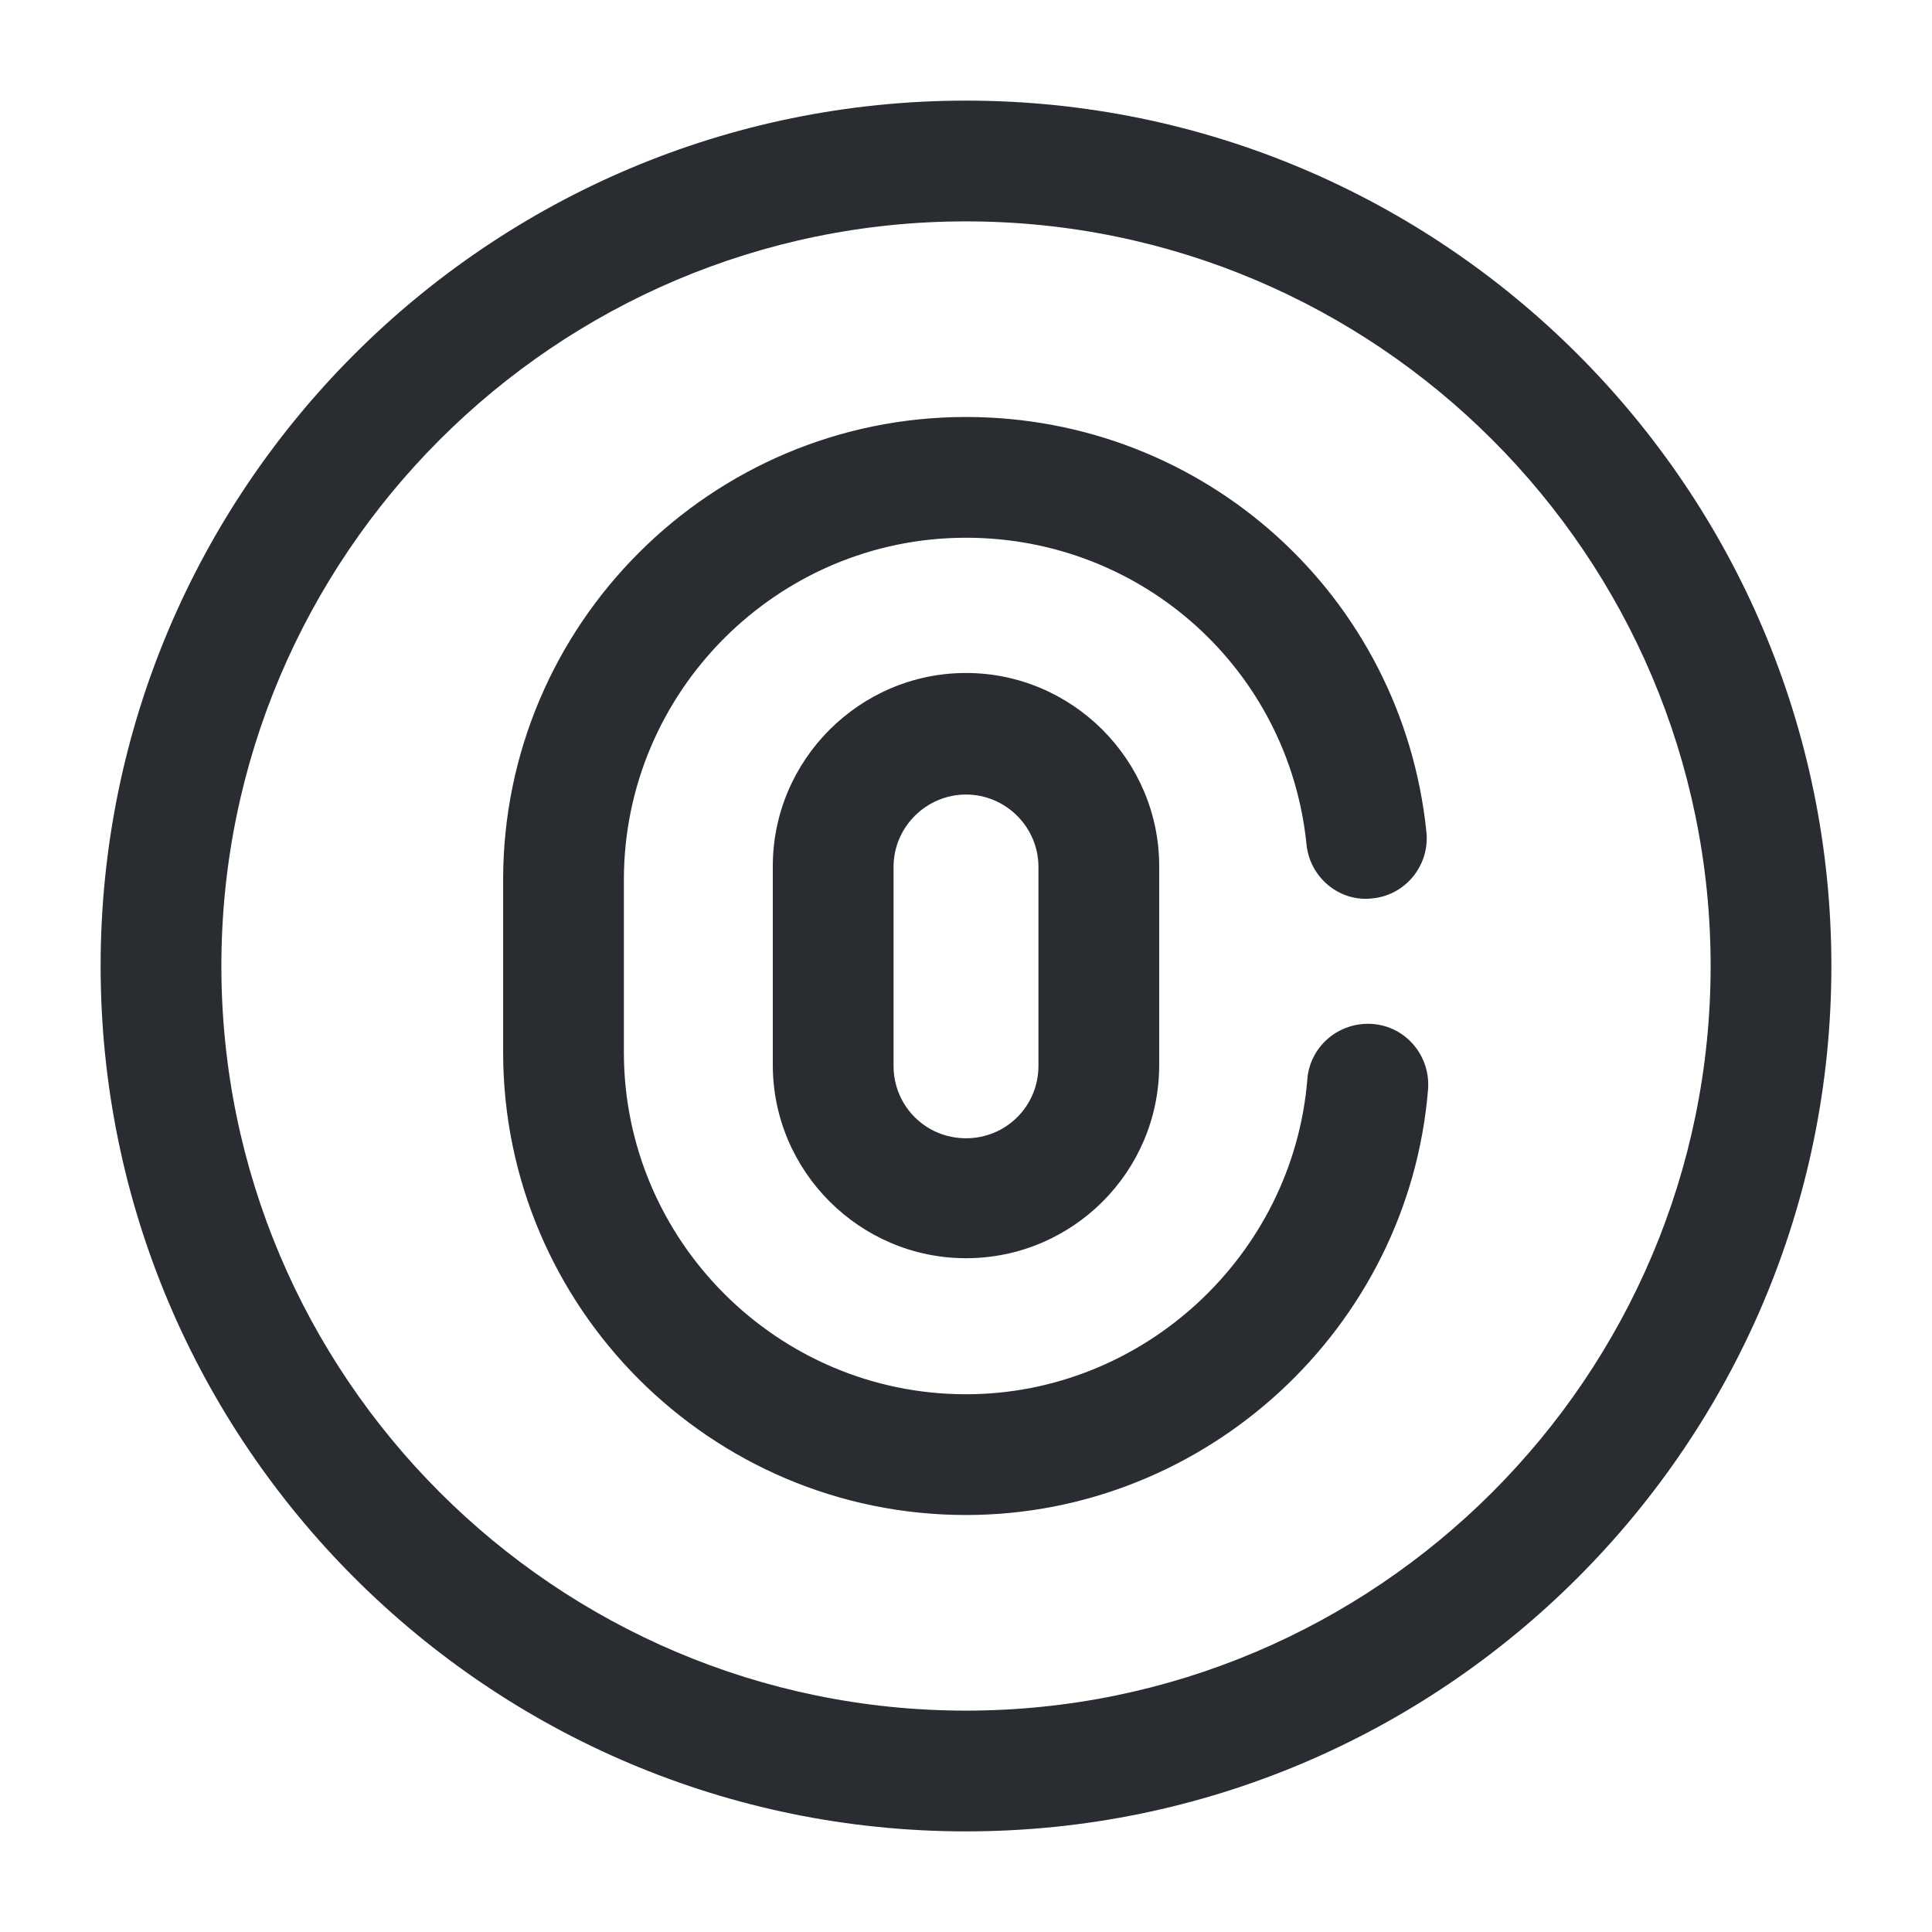 <svg width="24" height="24" viewBox="0 0 24 24" fill="none" xmlns="http://www.w3.org/2000/svg">
<path d="M12 22.75C6.07 22.75 1.25 17.93 1.25 12C1.25 6.07 6.07 1.25 12 1.25C17.93 1.25 22.75 6.07 22.75 12C22.75 17.93 17.93 22.75 12 22.75ZM12 2.75C6.9 2.75 2.75 6.9 2.75 12C2.75 17.1 6.9 21.25 12 21.25C17.1 21.25 21.25 17.1 21.25 12C21.25 6.9 17.1 2.75 12 2.75Z" fill="#292D32"/>
<path d="M12 15.63C10.68 15.63 9.6 14.55 9.6 13.23V10.76C9.6 9.44 10.68 8.36 12 8.36C13.32 8.36 14.4 9.44 14.4 10.76V13.23C14.4 14.56 13.32 15.63 12 15.63ZM12 9.87C11.51 9.87 11.1 10.27 11.1 10.77V13.24C11.1 13.74 11.5 14.14 12 14.14C12.5 14.14 12.9 13.74 12.9 13.24V10.77C12.9 10.27 12.49 9.87 12 9.87Z" fill="#292D32"/>
<path d="M12 18.82C8.83 18.82 6.25 16.24 6.25 13.07V10.93C6.25 7.76 8.83 5.18 12 5.18C14.96 5.18 17.42 7.4 17.72 10.34C17.76 10.75 17.46 11.12 17.05 11.16C16.64 11.21 16.27 10.9 16.23 10.49C16.01 8.32 14.19 6.68 12 6.68C9.66 6.68 7.75 8.59 7.75 10.93V13.07C7.75 15.41 9.66 17.32 12 17.32C14.2 17.32 16.06 15.6 16.24 13.41C16.27 13 16.63 12.69 17.05 12.72C17.46 12.75 17.77 13.11 17.74 13.53C17.5 16.5 14.98 18.82 12 18.82Z" fill="#292D32"/>
</svg>
